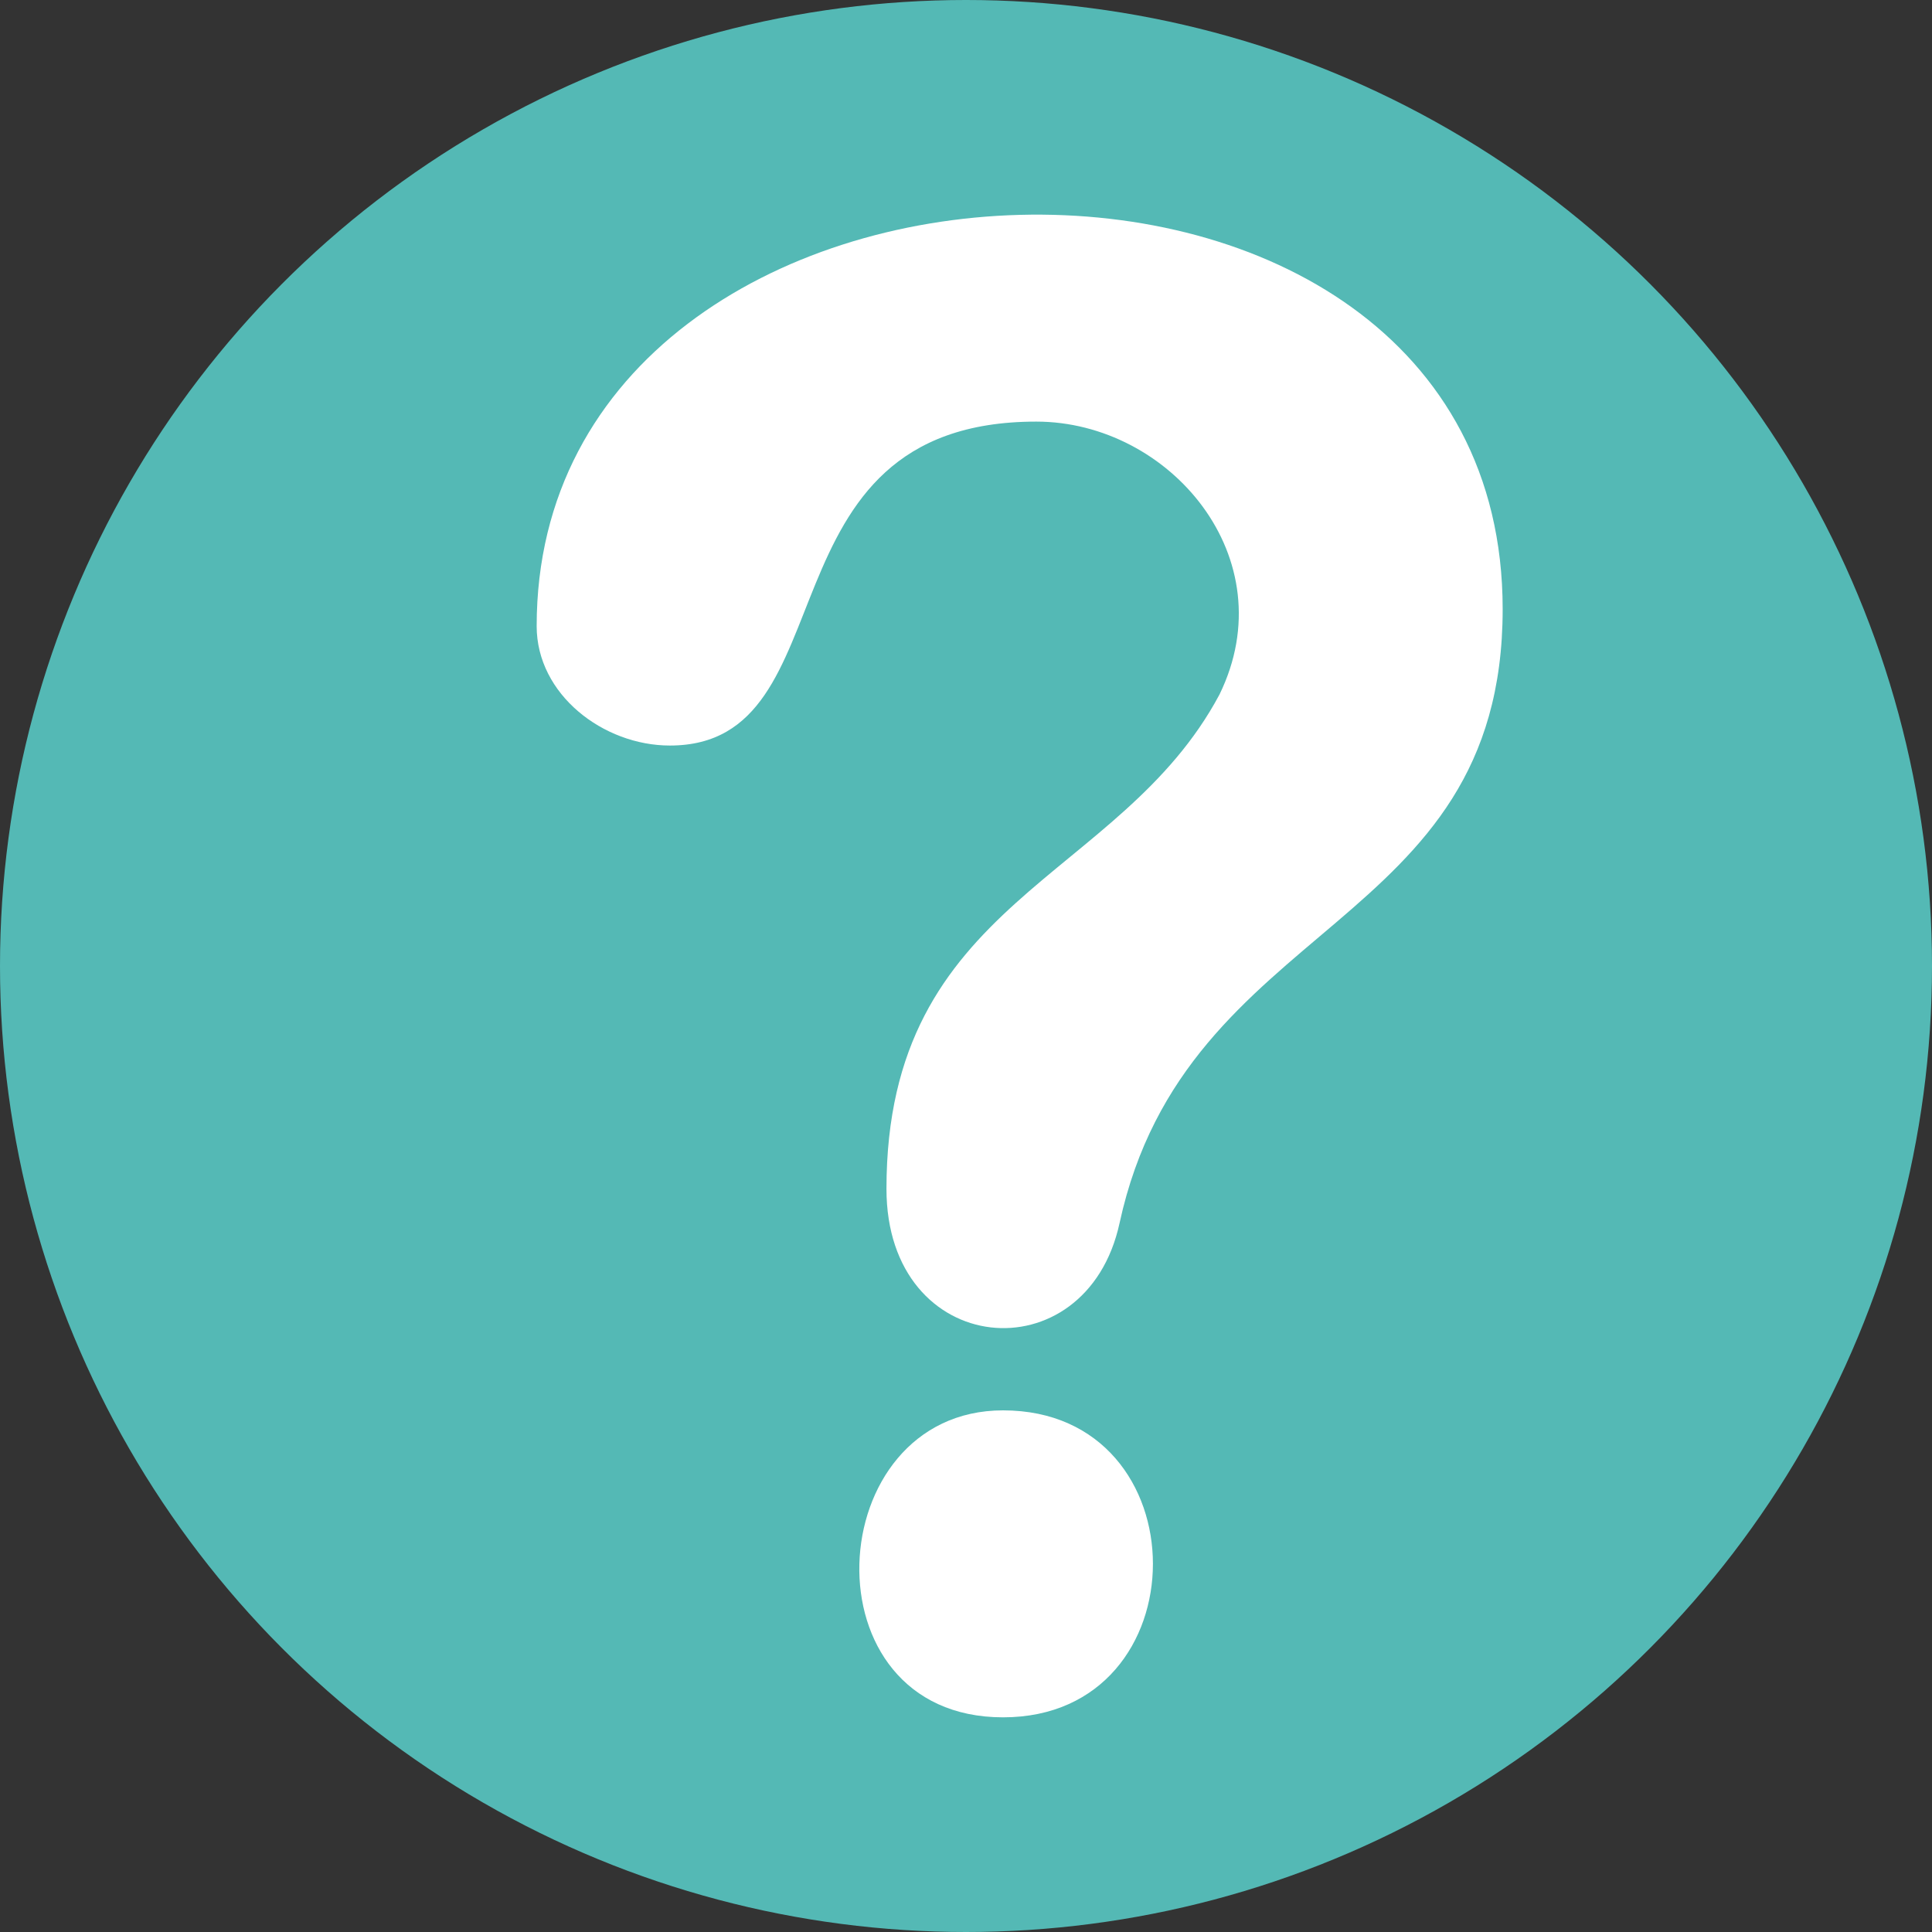<svg width="18" height="18" fill="none" xmlns="http://www.w3.org/2000/svg"><rect width="100%" height="100%" fill="#333333" stroke="none"/><circle cx="9" cy="9" r="9" fill="#54B9B5"/><path fill-rule="evenodd" clip-rule="evenodd" d="M5 5.834c0-4.924 9-5.242 9-.159 0 3.018-2.948 2.86-3.569 5.719-.31 1.43-2.172 1.27-2.172-.318 0-2.7 2.172-2.86 3.103-4.606.62-1.271-.465-2.542-1.707-2.542-2.638 0-1.707 3.018-3.414 3.018C5.621 6.946 5 6.47 5 5.834zM9.345 16c-1.862 0-1.707-2.86 0-2.86 1.862 0 1.862 2.86 0 2.86z" fill="#fff"/></svg>